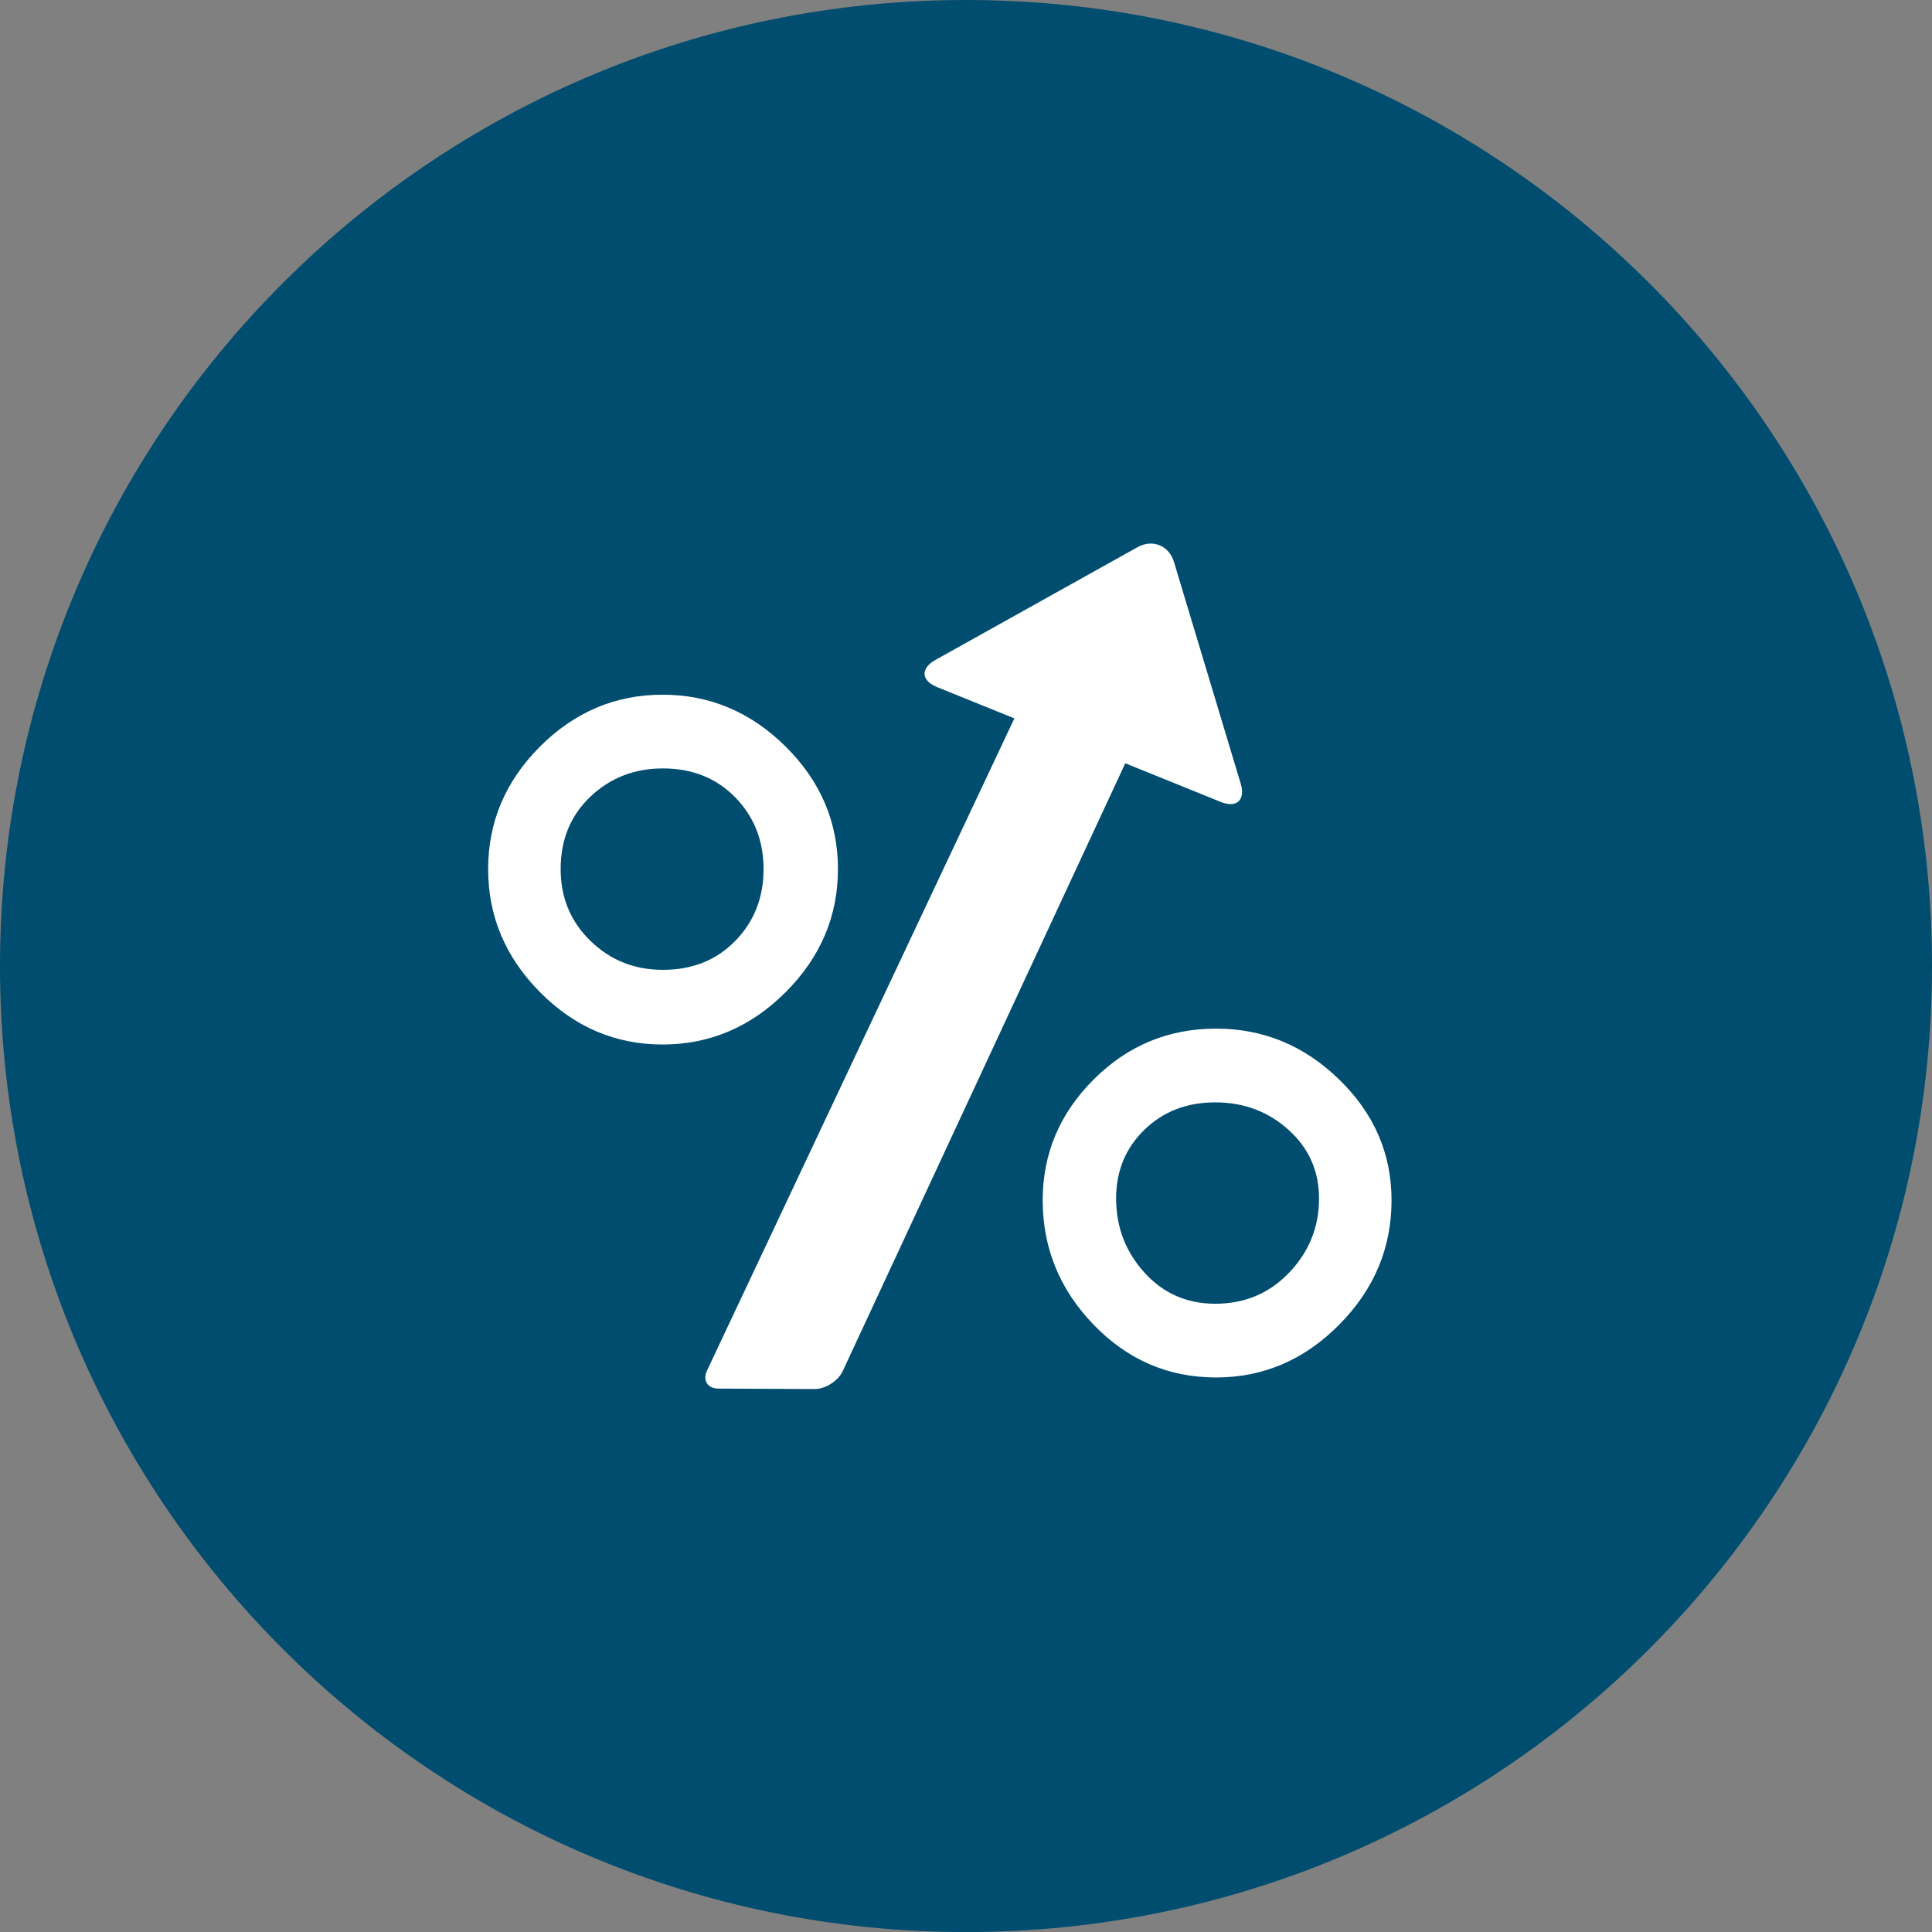 <svg width="499.987" height="500.004" xmlns="http://www.w3.org/2000/svg">

 <rect width="100%" height="100%" fill="#808080" stroke="none"/>

 <g>
  <title>background</title>
  <rect fill="none" id="canvas_background" height="402" width="582" y="-1" x="-1"/>
 </g>
 <g>
  <title>Layer 1</title>
  <path id="svg_2" fill="#004d6f" d="m249.998,500.004c-138.067,0 -249.998,-111.931 -249.998,-250.006c0,-138.067 111.931,-249.998 249.998,-249.998s249.989,111.931 249.989,249.998c0,138.075 -111.922,250.006 -249.989,250.006z"/>
  <path fill="#FFFFFF" id="_x32_9" d="m203.314,256.771c9.026,-9.03 13.543,-19.645 13.543,-31.846c0,-12.201 -4.517,-22.773 -13.543,-31.722c-9.03,-8.945 -19.645,-13.419 -31.846,-13.419c-12.201,0 -22.773,4.474 -31.718,13.419c-8.949,8.949 -13.423,19.521 -13.423,31.722c0,12.201 4.474,22.816 13.423,31.846c8.945,9.026 19.517,13.539 31.718,13.539c12.201,0 22.816,-4.513 31.846,-13.539zm-58.221,-31.846c0,-7.632 2.564,-13.88 7.697,-18.752c5.137,-4.871 11.38,-7.312 18.752,-7.312c7.637,0 13.88,2.513 18.76,7.513c4.863,4.996 7.303,11.188 7.303,18.551c0,7.372 -2.44,13.56 -7.303,18.551c-4.881,5.008 -11.124,7.513 -18.76,7.513c-7.372,0 -13.616,-2.504 -18.752,-7.513c-5.133,-4.991 -7.697,-11.179 -7.697,-18.551zm201.485,54.453c-9.03,-8.787 -19.645,-13.18 -31.846,-13.18c-12.363,0 -22.936,4.393 -31.717,13.18c-8.786,8.782 -13.175,19.196 -13.175,31.23c0,12.363 4.389,23.102 13.175,32.209c8.782,9.107 19.355,13.662 31.717,13.662c12.201,0 22.816,-4.555 31.846,-13.662c9.03,-9.107 13.543,-19.846 13.543,-32.209c0,-12.034 -4.513,-22.448 -13.543,-31.23zm-12.919,49.931c-5.132,5.397 -11.525,8.09 -19.153,8.09c-7.372,0 -13.491,-2.693 -18.359,-8.09c-4.872,-5.397 -7.304,-11.782 -7.304,-19.153c0,-7.107 2.432,-13.026 7.304,-17.765c4.867,-4.739 10.987,-7.107 18.359,-7.107c7.367,0 13.679,2.367 18.953,7.107c5.265,4.739 7.897,10.658 7.897,17.765c0,7.371 -2.564,13.756 -7.697,19.153zm-42.444,-131.777l-73.123,157.302c-1.192,2.564 -4.483,4.654 -7.312,4.641l-24.85,-0.12c-2.829,-0.017 -4.158,-2.119 -2.953,-4.679l79.538,-168.763l-20.004,-8.098c-4.154,-1.68 -4.346,-4.842 -0.436,-7.026l52.286,-29.171c3.914,-2.184 8.171,-0.462 9.461,3.829l17.26,57.333c1.295,4.29 -1.047,6.423 -5.201,4.739l-24.666,-9.987z"/>
 </g>
</svg>